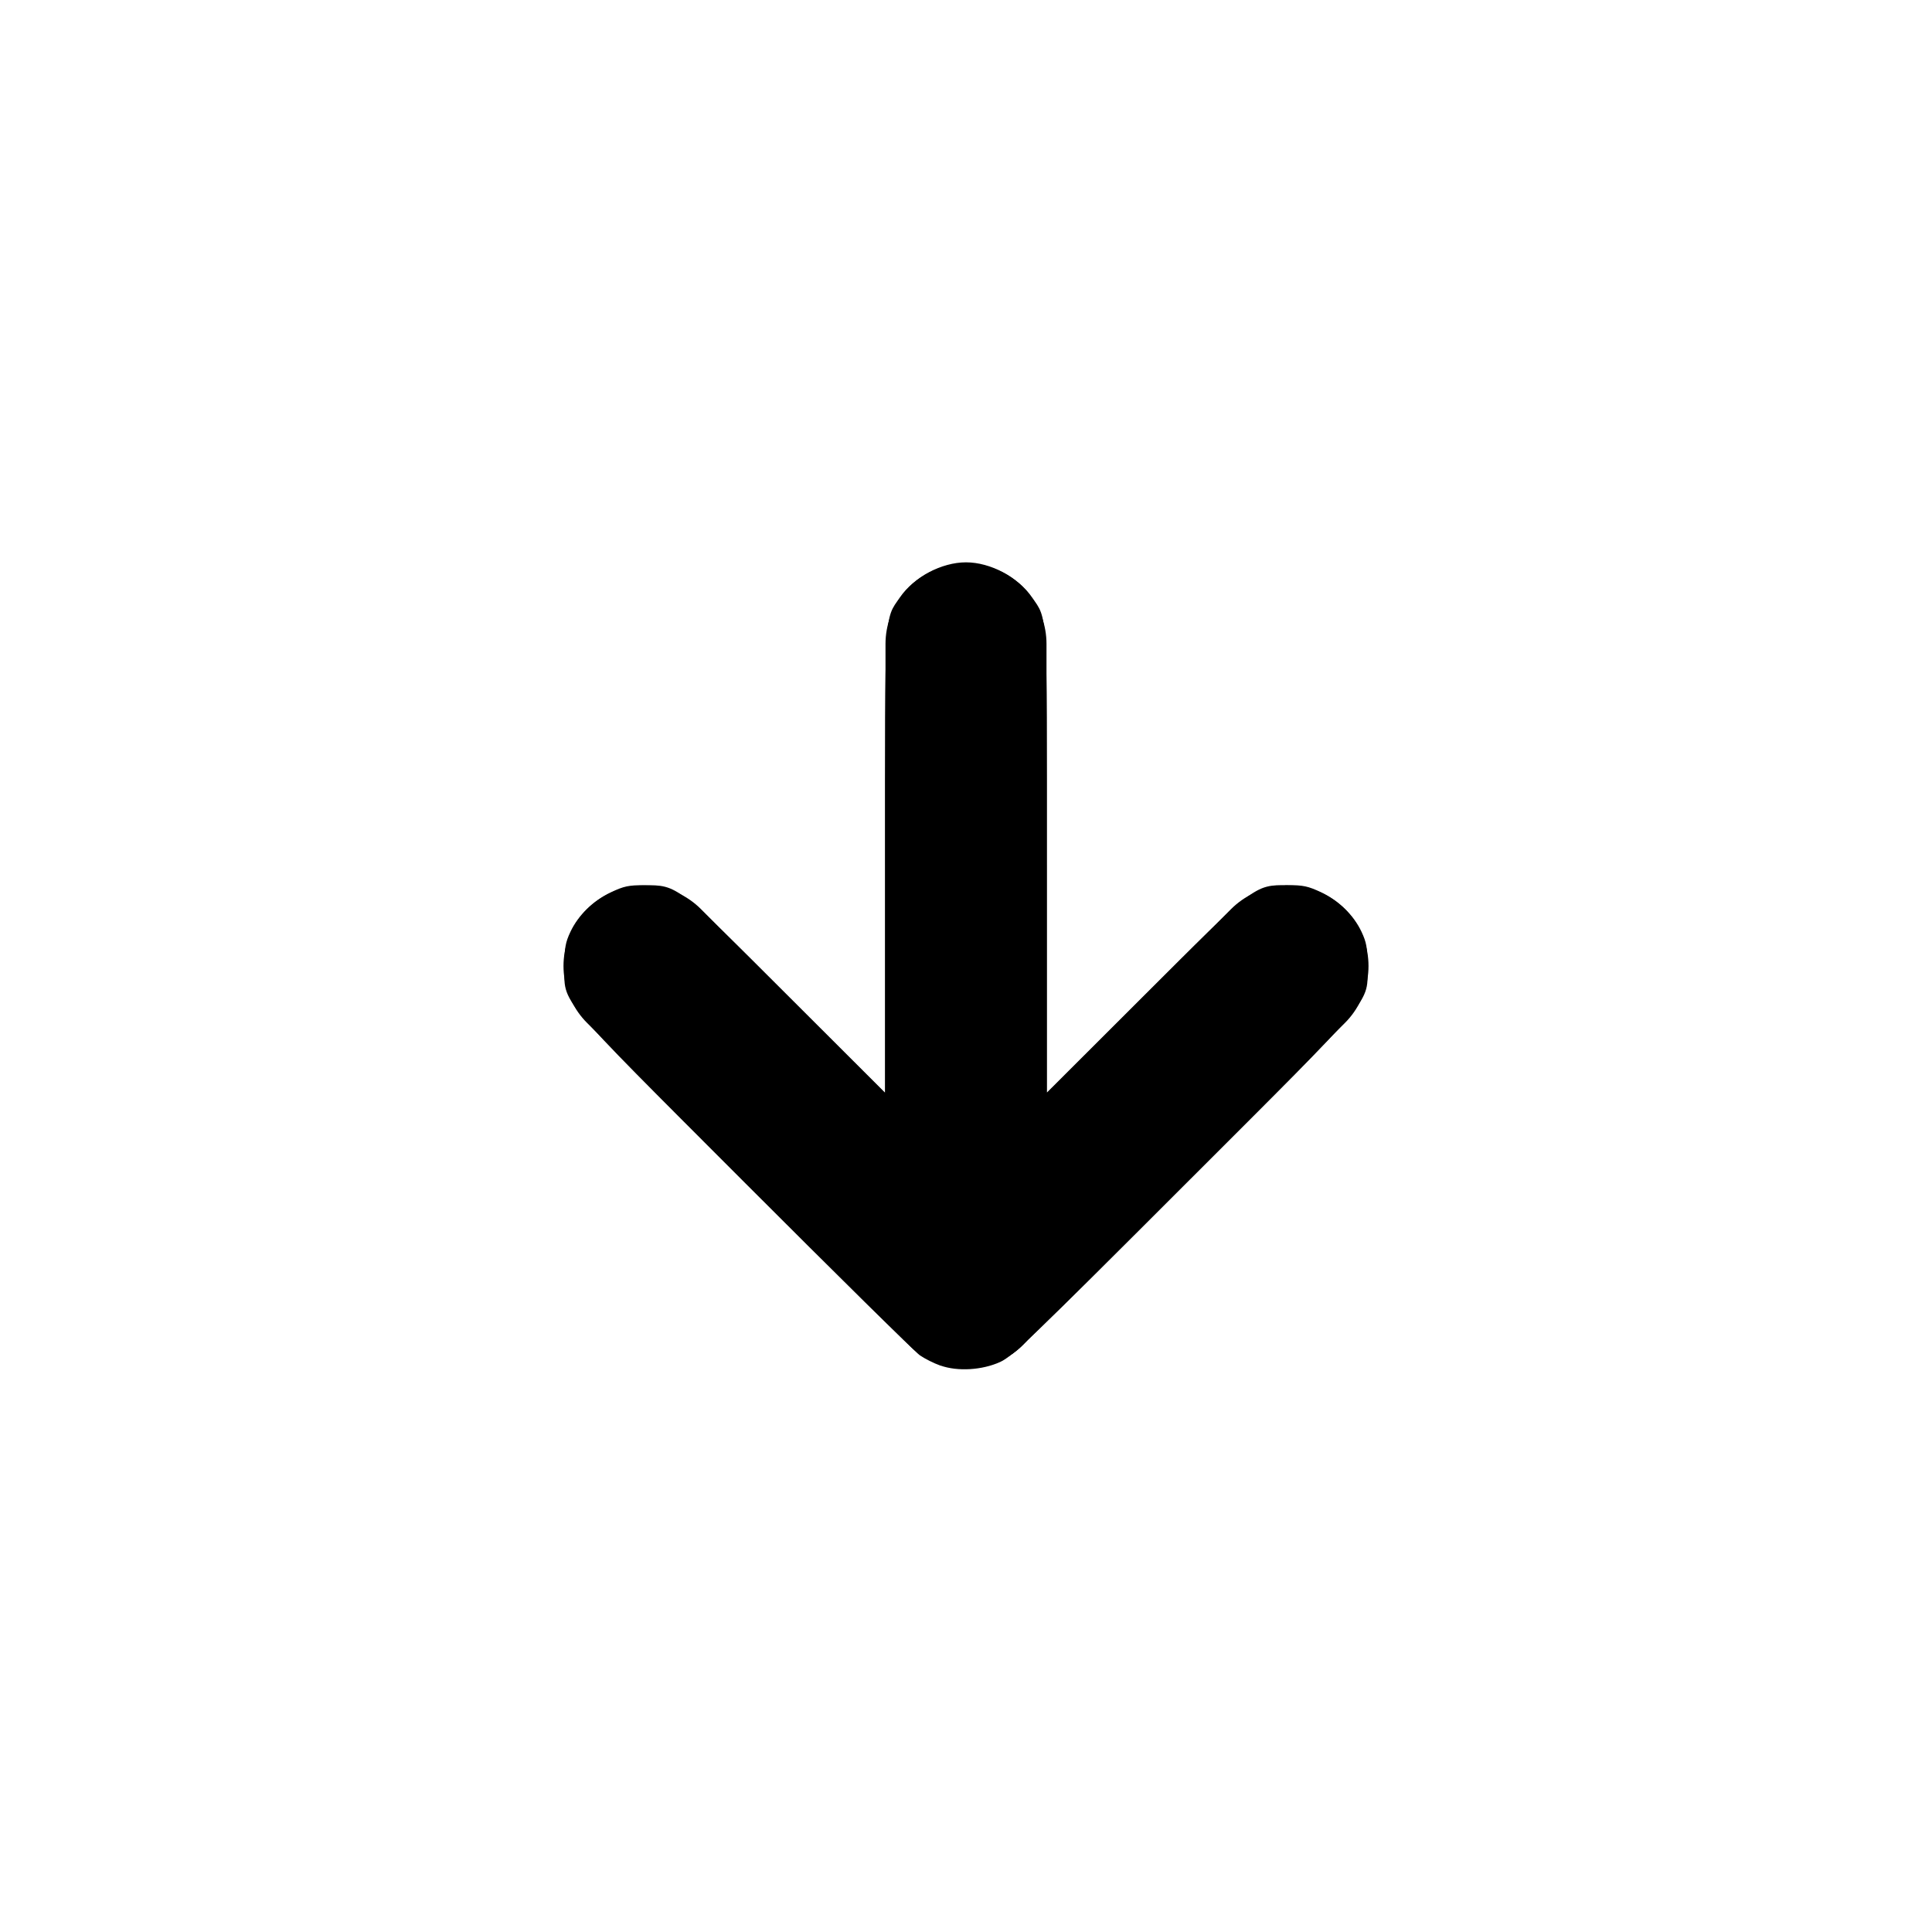 <?xml version="1.0" encoding="UTF-8" standalone="no"?>
<svg
   width="24"
   height="24"
   viewBox="0 0 24 24"
   fill="none"
   stroke="currentColor"
   stroke-width="2"
   stroke-linecap="round"
   stroke-linejoin="round"
   class="feather feather-arrow-down-circle"
   version="1.1"
   id="svg52821"
   sodipodi:docname="arrow-down-circle_dark.svg"
   inkscape:version="1.2.2 (732a01da63, 2022-12-09)"
   xmlns:inkscape="http://www.inkscape.org/namespaces/inkscape"
   xmlns:sodipodi="http://sodipodi.sourceforge.net/DTD/sodipodi-0.dtd"
   xmlns="http://www.w3.org/2000/svg"
   xmlns:svg="http://www.w3.org/2000/svg">
  <defs
     id="defs52825">
    <filter
       style="color-interpolation-filters:sRGB;"
       inkscape:label="Invert"
       id="filter1313"
       x="-0.003"
       y="-0.003"
       width="1.006"
       height="1.006">
      <feColorMatrix
         type="hueRotate"
         values="180"
         result="color1"
         id="feColorMatrix1309" />
      <feColorMatrix
         values="-1 0 0 0 1 0 -1 0 0 1 0 0 -1 0 1 -0.21 -0.72 -0.07 2 0 "
         result="fbSourceGraphic"
         id="feColorMatrix1311" />
      <feColorMatrix
         result="fbSourceGraphicAlpha"
         in="fbSourceGraphic"
         values="0 0 0 -1 0 0 0 0 -1 0 0 0 0 -1 0 0 0 0 1 0"
         id="feColorMatrix2223" />
      <feColorMatrix
         id="feColorMatrix2225"
         type="hueRotate"
         values="180"
         result="color1"
         in="fbSourceGraphic" />
      <feColorMatrix
         id="feColorMatrix2227"
         values="-1 0 0 0 1 0 -1 0 0 1 0 0 -1 0 1 -0.21 -0.72 -0.07 2 0 "
         result="color2" />
    </filter>
    <filter
       style="color-interpolation-filters:sRGB;"
       inkscape:label="Invert"
       id="filter1319"
       x="-0.001"
       y="-0.001"
       width="1.003"
       height="1.003">
      <feColorMatrix
         type="hueRotate"
         values="180"
         result="color1"
         id="feColorMatrix1315" />
      <feColorMatrix
         values="-1 0 0 0 1 0 -1 0 0 1 0 0 -1 0 1 -0.21 -0.72 -0.07 2 0 "
         result="fbSourceGraphic"
         id="feColorMatrix1317" />
      <feColorMatrix
         result="fbSourceGraphicAlpha"
         in="fbSourceGraphic"
         values="0 0 0 -1 0 0 0 0 -1 0 0 0 0 -1 0 0 0 0 1 0"
         id="feColorMatrix2229" />
      <feColorMatrix
         id="feColorMatrix2231"
         type="hueRotate"
         values="180"
         result="color1"
         in="fbSourceGraphic" />
      <feColorMatrix
         id="feColorMatrix2233"
         values="-1 0 0 0 1 0 -1 0 0 1 0 0 -1 0 1 -0.21 -0.72 -0.07 2 0 "
         result="color2" />
    </filter>
    <filter
       style="color-interpolation-filters:sRGB;"
       inkscape:label="Invert"
       id="filter1325"
       x="-inf"
       y="-0.125"
       width="inf"
       height="1.25">
      <feColorMatrix
         type="hueRotate"
         values="180"
         result="color1"
         id="feColorMatrix1321" />
      <feColorMatrix
         values="-1 0 0 0 1 0 -1 0 0 1 0 0 -1 0 1 -0.21 -0.72 -0.07 2 0 "
         result="fbSourceGraphic"
         id="feColorMatrix1323" />
      <feColorMatrix
         result="fbSourceGraphicAlpha"
         in="fbSourceGraphic"
         values="0 0 0 -1 0 0 0 0 -1 0 0 0 0 -1 0 0 0 0 1 0"
         id="feColorMatrix2235" />
      <feColorMatrix
         id="feColorMatrix2237"
         type="hueRotate"
         values="180"
         result="color1"
         in="fbSourceGraphic" />
      <feColorMatrix
         id="feColorMatrix2239"
         values="-1 0 0 0 1 0 -1 0 0 1 0 0 -1 0 1 -0.21 -0.72 -0.07 2 0 "
         result="color2" />
    </filter>
    <filter
       style="color-interpolation-filters:sRGB;"
       inkscape:label="Invert"
       id="filter1331"
       x="-0.125"
       y="-0.25"
       width="1.25"
       height="1.5">
      <feColorMatrix
         type="hueRotate"
         values="180"
         result="color1"
         id="feColorMatrix1327" />
      <feColorMatrix
         values="-1 0 0 0 1 0 -1 0 0 1 0 0 -1 0 1 -0.21 -0.72 -0.07 2 0 "
         result="fbSourceGraphic"
         id="feColorMatrix1329" />
      <feColorMatrix
         result="fbSourceGraphicAlpha"
         in="fbSourceGraphic"
         values="0 0 0 -1 0 0 0 0 -1 0 0 0 0 -1 0 0 0 0 1 0"
         id="feColorMatrix2241" />
      <feColorMatrix
         id="feColorMatrix2243"
         type="hueRotate"
         values="180"
         result="color1"
         in="fbSourceGraphic" />
      <feColorMatrix
         id="feColorMatrix2245"
         values="-1 0 0 0 1 0 -1 0 0 1 0 0 -1 0 1 -0.21 -0.72 -0.07 2 0 "
         result="color2" />
    </filter>
    <filter
       style="color-interpolation-filters:sRGB;"
       inkscape:label="Invert"
       id="filter1337"
       x="-0.05"
       y="-0.05"
       width="1.1"
       height="1.1">
      <feColorMatrix
         type="hueRotate"
         values="180"
         result="color1"
         id="feColorMatrix1333" />
      <feColorMatrix
         values="-1 0 0 0 1 0 -1 0 0 1 0 0 -1 0 1 -0.21 -0.72 -0.07 2 0 "
         result="fbSourceGraphic"
         id="feColorMatrix1335" />
      <feColorMatrix
         result="fbSourceGraphicAlpha"
         in="fbSourceGraphic"
         values="0 0 0 -1 0 0 0 0 -1 0 0 0 0 -1 0 0 0 0 1 0"
         id="feColorMatrix2247" />
      <feColorMatrix
         id="feColorMatrix2249"
         type="hueRotate"
         values="180"
         result="color1"
         in="fbSourceGraphic" />
      <feColorMatrix
         id="feColorMatrix2251"
         values="-1 0 0 0 1 0 -1 0 0 1 0 0 -1 0 1 -0.21 -0.72 -0.07 2 0 "
         result="color2" />
    </filter>
  </defs>
  <sodipodi:namedview
     id="namedview52823"
     pagecolor="#ffffff"
     bordercolor="#666666"
     borderopacity="1.0"
     inkscape:pageshadow="2"
     inkscape:pageopacity="0.0"
     inkscape:pagecheckerboard="0"
     showgrid="false"
     inkscape:zoom="36.291667"
     inkscape:cx="12.041332"
     inkscape:cy="12.013777"
     inkscape:window-width="2560"
     inkscape:window-height="1057"
     inkscape:window-x="-8"
     inkscape:window-y="-8"
     inkscape:window-maximized="1"
     inkscape:current-layer="svg52821"
     inkscape:showpageshadow="2"
     inkscape:deskcolor="#d1d1d1" />
  <polyline
     points="8 12 12 16 16 12"
     id="polyline52817"
     style="filter:url(#filter1331)" />
  <line
     x1="12"
     y1="8"
     x2="12"
     y2="16"
     id="line52819"
     style="filter:url(#filter1325)" />
  <path
     style="fill:#000000;stroke-width:0.055;filter:url(#filter1313);fill-opacity:1"
     d="m 11.691,16.938 c -0.079,-0.028 -0.19,-0.084 -0.248,-0.124 -0.058,-0.04 -1.037,-1.006 -2.177,-2.147 C 6.899,12.297 7.04,12.466 7.04,12 c 0,-0.224 0.01,-0.283 0.071,-0.413 0.095,-0.201 0.274,-0.375 0.493,-0.479 0.154,-0.073 0.21,-0.085 0.4,-0.084 0.405,5.43e-4 0.377,-0.021 1.784,1.384 l 1.233,1.231 v -2.895 c 0,-3.202 -0.009,-3.032 0.18,-3.306 C 11.371,7.191 11.706,7.013 12,7.013 c 0.294,0 0.629,0.178 0.798,0.424 0.189,0.275 0.18,0.104 0.18,3.306 v 2.895 L 14.211,12.407 c 1.407,-1.405 1.379,-1.384 1.784,-1.384 0.189,-2.48e-4 0.246,0.012 0.4,0.084 0.219,0.104 0.398,0.278 0.493,0.479 0.061,0.13 0.071,0.189 0.071,0.413 0,0.467 0.147,0.292 -2.268,2.706 -1.905,1.905 -2.13,2.121 -2.278,2.189 -0.218,0.099 -0.516,0.117 -0.722,0.043 z"
     id="path52903" />
</svg>
